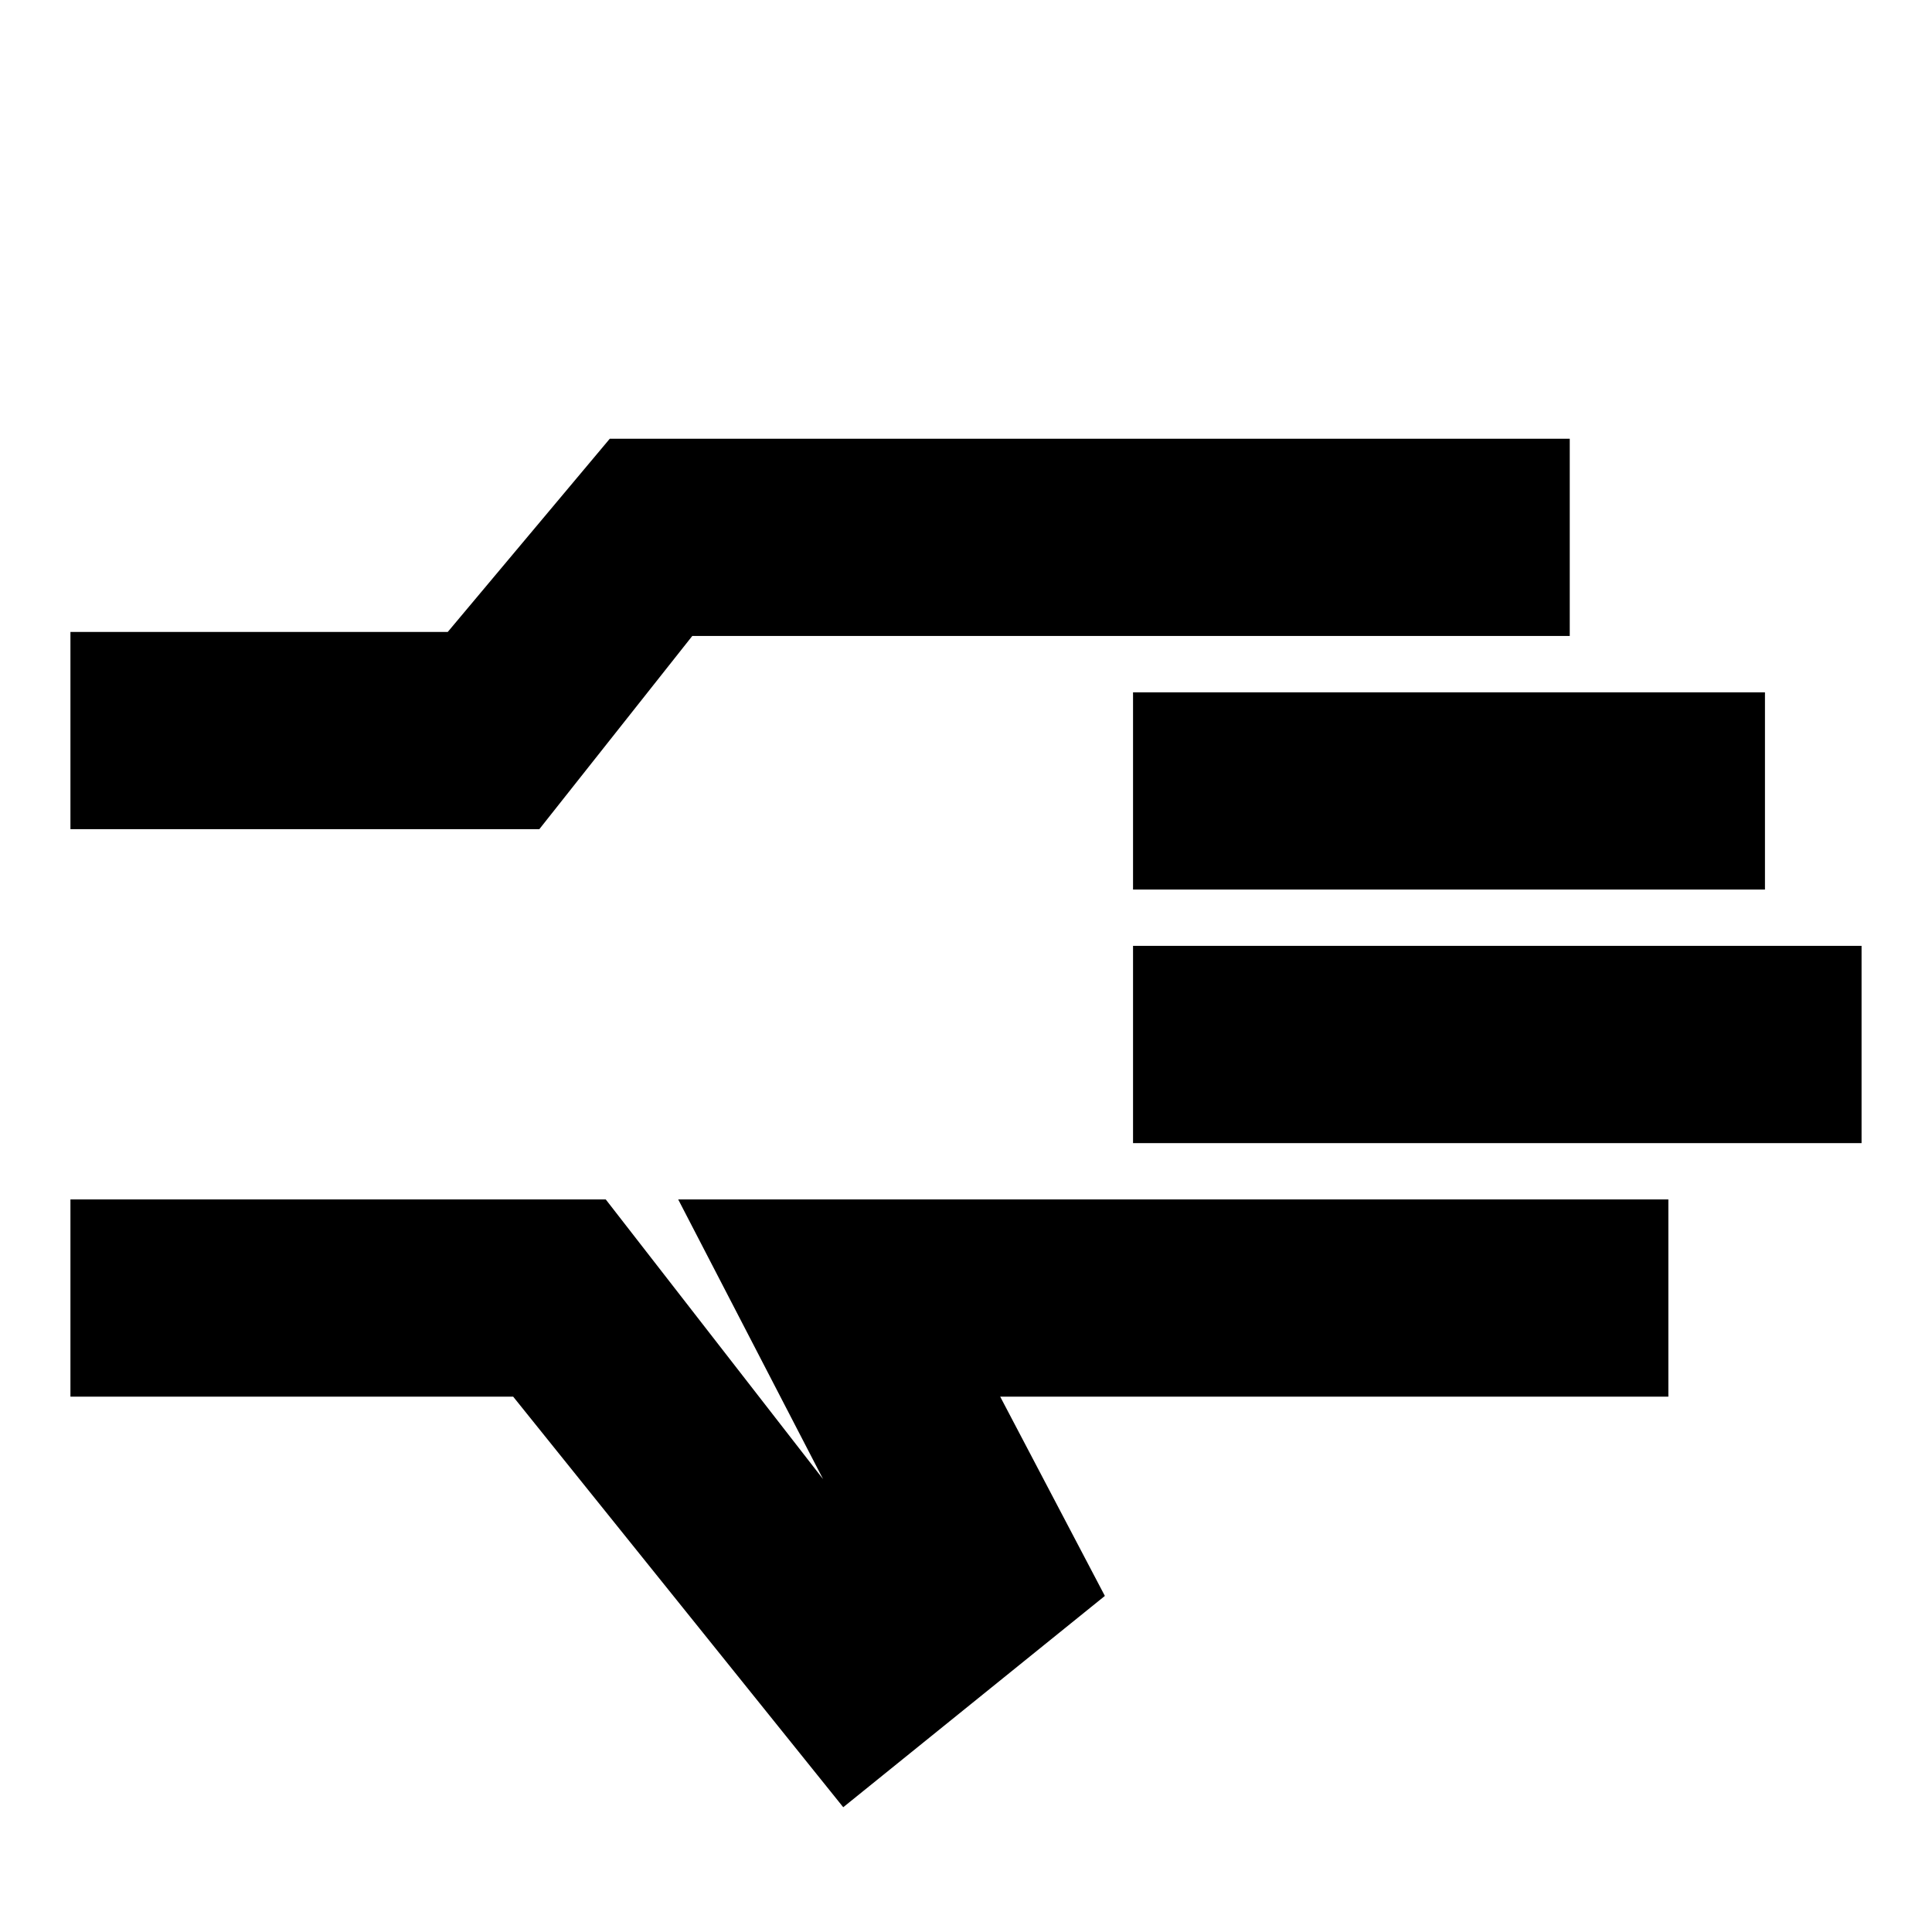 <svg xmlns="http://www.w3.org/2000/svg" height="20" viewBox="0 -960 960 960" width="20"><path d="M419-62 255-266H35v-98h266l108 139-72-139h492v98H497l52 99L419-62ZM35-548v-98h187.49L303-742h477v98H344l-76 96H35Zm528 156v-98h362v98H563Zm0-126v-98h314v98H563ZM35-434Z"/></svg>